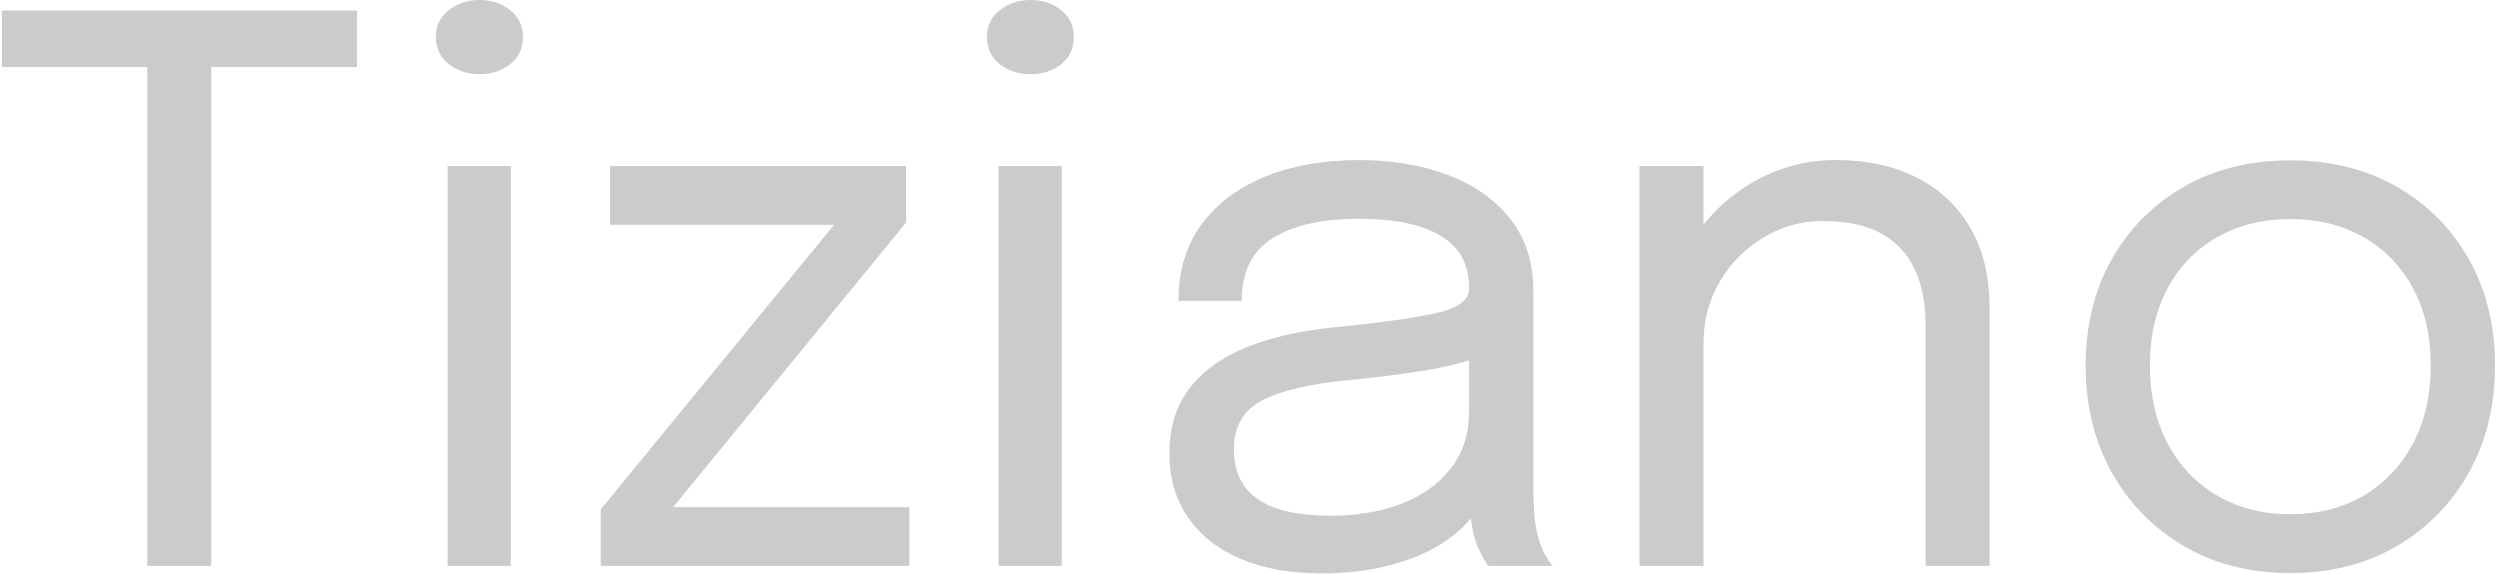 <svg xmlns="http://www.w3.org/2000/svg" version="1.1" xmlns:xlink="http://www.w3.org/1999/xlink" xmlns:svgjs="http://svgjs.dev/svgjs" width="2000" height="459" viewBox="0 0 2000 459"><g transform="matrix(1,0,0,1,-1.212,-0.155)"><svg viewBox="0 0 396 91" data-background-color="#ffffff" preserveAspectRatio="xMidYMid meet" height="459" width="2000" xmlns="http://www.w3.org/2000/svg" xmlns:xlink="http://www.w3.org/1999/xlink"><g id="tight-bounds" transform="matrix(1,0,0,1,0.24,0.031)"><svg viewBox="0 0 395.52 90.939" height="90.939" width="395.52"><g><svg viewBox="0 0 395.52 90.939" height="90.939" width="395.52"><g><svg viewBox="0 0 395.52 90.939" height="90.939" width="395.52"><g id="textblocktransform"><svg viewBox="0 0 395.52 90.939" height="90.939" width="395.52" id="textblock"><g><svg viewBox="0 0 395.52 90.939" height="90.939" width="395.52"><g transform="matrix(1,0,0,1,0,0)"><svg width="395.52" viewBox="1.95 -37.58 165.58 38.08" height="90.939" data-palette-color="#cbcbcb"><path d="M25.53-36.88L25.53-33.13 14.88-33.13 15.85-35.55 15.85 0 11.6 0 11.6-35.55 12.8-33.13 1.95-33.13 1.95-36.88 25.53-36.88ZM35.75 0L31.55 0 31.55-26.55 35.75-26.55 35.75 0ZM33.67-32.65L33.67-32.65Q32.5-32.65 31.64-33.31 30.77-33.98 30.77-35.13L30.77-35.13Q30.77-36.25 31.64-36.91 32.5-37.58 33.67-37.58L33.67-37.58Q34.85-37.58 35.7-36.91 36.55-36.25 36.55-35.13L36.55-35.13Q36.55-33.98 35.7-33.31 34.85-32.65 33.67-32.65ZM46.49-3.85L46.47-3.9 62.22-3.9 62.22 0 41.72 0 41.72-3.75 57.3-22.75 57.32-22.65 42.34-22.65 42.34-26.55 62-26.55 62-22.8 46.49-3.85ZM72.34 0L68.14 0 68.14-26.55 72.34-26.55 72.34 0ZM70.27-32.65L70.27-32.65Q69.09-32.65 68.23-33.31 67.37-33.98 67.37-35.13L67.37-35.13Q67.37-36.25 68.23-36.91 69.09-37.58 70.27-37.58L70.27-37.58Q71.44-37.58 72.29-36.91 73.14-36.25 73.14-35.13L73.14-35.13Q73.14-33.98 72.29-33.31 71.44-32.65 70.27-32.65ZM89.54 0.5L89.54 0.5Q86.52 0.5 84.25-0.45 81.99-1.4 80.74-3.19 79.49-4.98 79.49-7.48L79.49-7.48Q79.49-10.08 80.84-11.81 82.19-13.55 84.64-14.53 87.09-15.5 90.34-15.83L90.34-15.83Q95.24-16.32 97.31-16.81 99.39-17.3 99.39-18.4L99.39-18.4Q99.39-18.43 99.39-18.44 99.39-18.45 99.39-18.48L99.39-18.48Q99.39-20.78 97.52-21.91 95.64-23.05 92.09-23.05L92.09-23.05Q88.39-23.05 86.34-21.76 84.29-20.48 84.29-17.6L84.29-17.6 80.09-17.6Q80.09-20.58 81.61-22.66 83.14-24.75 85.85-25.85 88.56-26.95 92.11-26.95L92.11-26.95Q95.36-26.95 97.98-25.96 100.59-24.98 102.13-23.04 103.66-21.1 103.66-18.25L103.66-18.25Q103.66-17.73 103.66-17.21 103.66-16.7 103.66-16.18L103.66-16.18 103.66-5Q103.66-4.13 103.74-3.3 103.81-2.48 103.99-1.85L103.99-1.85Q104.22-1.1 104.49-0.64 104.77-0.18 104.94 0L104.94 0 100.66 0Q100.54-0.13 100.29-0.59 100.04-1.05 99.81-1.68L99.81-1.68Q99.64-2.18 99.54-2.94 99.44-3.7 99.44-4.53L99.44-4.53 100.14-4.05Q99.36-2.7 97.88-1.68 96.39-0.65 94.29-0.08 92.19 0.5 89.54 0.5ZM90.22-3.33L90.22-3.33Q92.79-3.33 94.86-4.11 96.94-4.9 98.16-6.45 99.39-8 99.39-10.3L99.39-10.3 99.39-15.58 100.34-13.98Q98.74-13.35 96.35-12.96 93.97-12.58 91.36-12.33L91.36-12.33Q87.59-11.98 85.68-11 83.77-10.03 83.77-7.73L83.77-7.73Q83.77-5.55 85.34-4.44 86.91-3.33 90.22-3.33ZM133.96 0L129.71 0 129.71-12.73Q129.71-13.88 129.71-14.61 129.71-15.35 129.71-16.03L129.71-16.03Q129.71-18.1 129.01-19.65 128.31-21.2 126.81-22.05 125.31-22.9 122.89-22.9L122.89-22.9Q120.76-22.9 118.95-21.81 117.14-20.73 116.05-18.89 114.96-17.05 114.96-14.78L114.96-14.78 112.54-15.7Q112.54-18.82 114.08-21.38 115.61-23.93 118.18-25.44 120.74-26.95 123.76-26.95L123.76-26.95Q126.84-26.95 129.14-25.78 131.44-24.6 132.7-22.41 133.96-20.23 133.96-17.15L133.96-17.15Q133.96-16.05 133.96-14.75 133.96-13.45 133.96-12.33L133.96-12.33 133.96 0ZM114.96 0L110.71 0 110.71-26.55 114.96-26.55 114.96 0ZM153.94 0.48L153.94 0.48Q149.94 0.48 146.87-1.31 143.81-3.1 142.07-6.21 140.34-9.33 140.34-13.3L140.34-13.3Q140.34-17.28 142.07-20.35 143.81-23.43 146.87-25.18 149.94-26.93 153.94-26.93L153.94-26.93Q157.94-26.93 161-25.18 164.06-23.43 165.8-20.35 167.53-17.28 167.53-13.3L167.53-13.3Q167.53-9.33 165.8-6.21 164.06-3.1 161-1.31 157.94 0.48 153.94 0.48ZM153.94-3.43L153.94-3.43Q156.69-3.43 158.78-4.65 160.88-5.88 162.07-8.1 163.26-10.33 163.26-13.3L163.26-13.3Q163.26-16.28 162.07-18.46 160.88-20.65 158.78-21.84 156.69-23.03 153.94-23.03L153.94-23.03Q151.21-23.03 149.1-21.84 146.98-20.65 145.8-18.46 144.61-16.28 144.61-13.3L144.61-13.3Q144.61-10.33 145.8-8.1 146.98-5.88 149.1-4.65 151.21-3.43 153.94-3.43Z" opacity="1" transform="matrix(1,0,0,1,0,0)" fill="#cbcbcb" class="wordmark-text-0" data-fill-palette-color="primary" id="text-0"></path></svg></g></svg></g></svg></g></svg></g></svg></g><defs></defs></svg><rect width="395.52" height="90.939" fill="none" stroke="none" visibility="hidden"></rect></g></svg></g></svg>